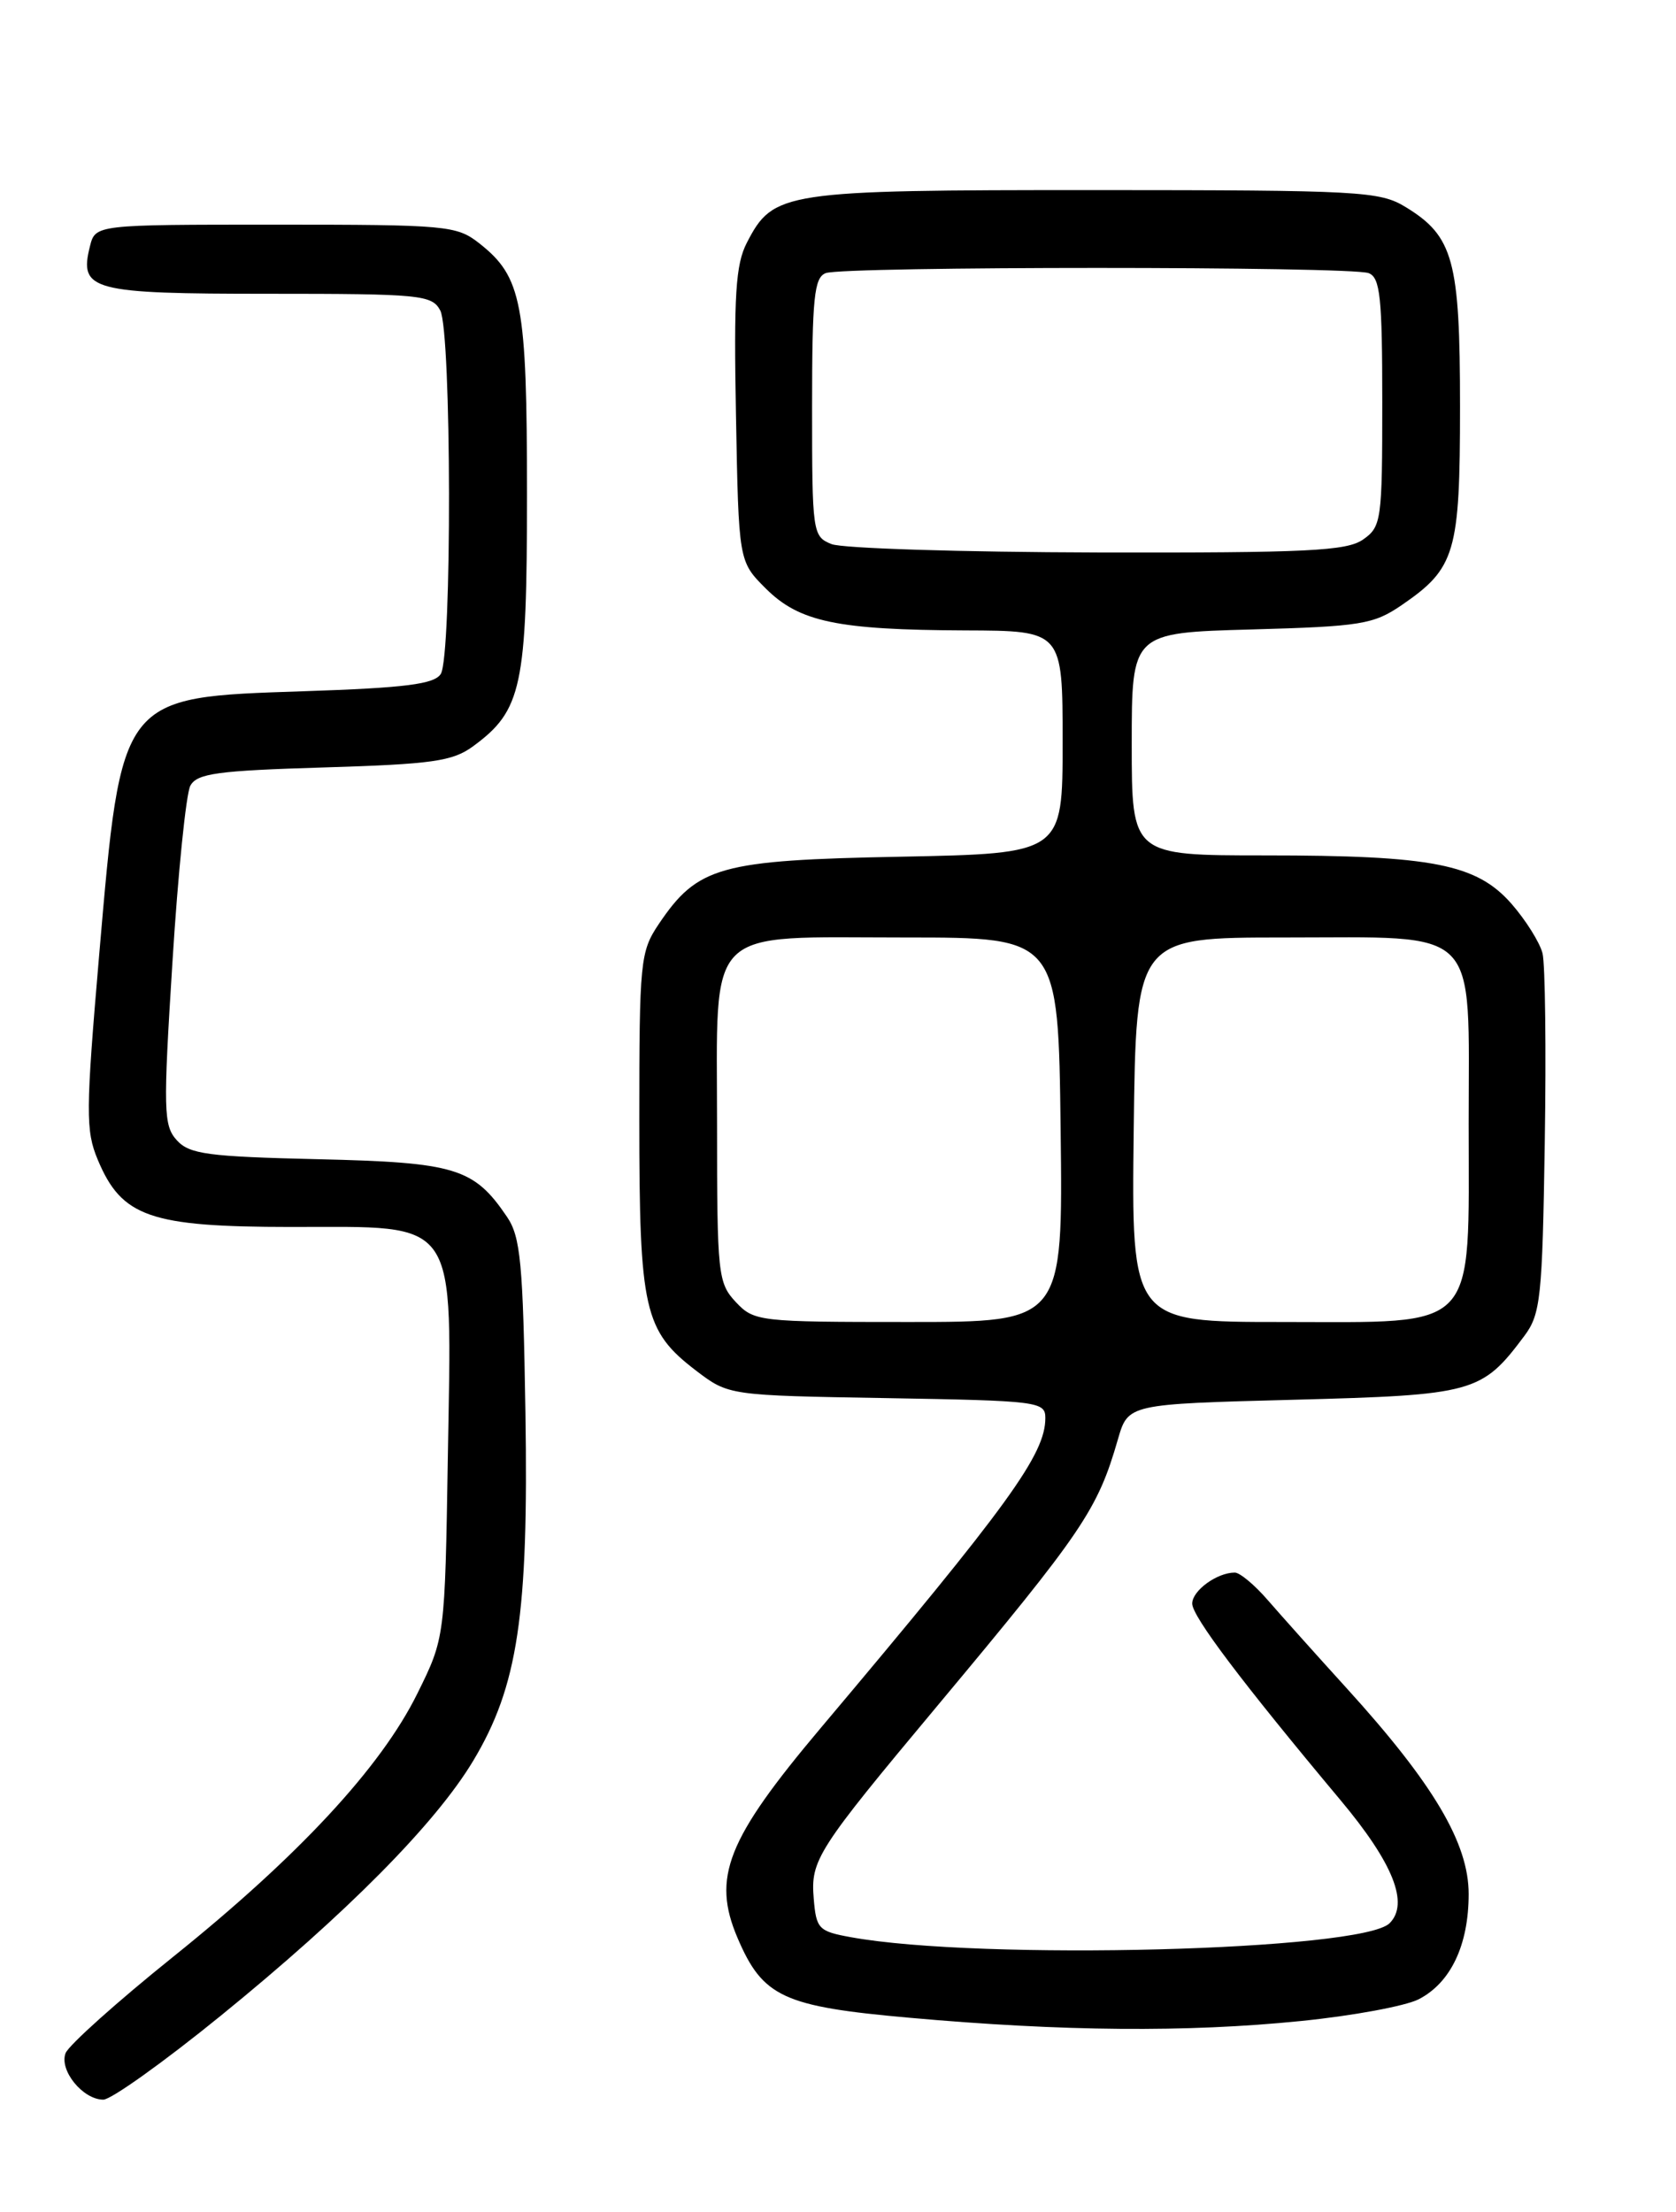 <?xml version="1.0" encoding="UTF-8" standalone="no"?>
<!DOCTYPE svg PUBLIC "-//W3C//DTD SVG 1.1//EN" "http://www.w3.org/Graphics/SVG/1.1/DTD/svg11.dtd" >
<svg xmlns="http://www.w3.org/2000/svg" xmlns:xlink="http://www.w3.org/1999/xlink" version="1.1" viewBox="0 0 194 256">
 <g >
 <path fill="currentColor"
d=" M 25.55 233.29 C 40.11 221.46 50.41 211.06 54.77 203.79 C 59.95 195.16 61.19 186.88 60.82 163.50 C 60.54 146.15 60.26 143.15 58.68 140.82 C 54.85 135.17 52.73 134.53 36.82 134.16 C 24.05 133.86 21.93 133.58 20.46 131.96 C 18.92 130.25 18.88 128.53 19.96 111.36 C 20.60 101.05 21.54 91.86 22.03 90.94 C 22.80 89.51 25.16 89.19 37.47 88.82 C 50.04 88.44 52.39 88.11 54.76 86.37 C 60.41 82.23 61.00 79.48 61.00 57.22 C 61.00 35.09 60.42 32.05 55.49 28.17 C 52.86 26.10 51.75 26.00 31.88 26.00 C 11.04 26.00 11.04 26.00 10.41 28.51 C 9.13 33.62 10.56 34.00 31.09 34.00 C 48.69 34.00 50.00 34.13 50.96 35.93 C 52.27 38.38 52.33 75.93 51.02 78.00 C 50.28 79.18 46.94 79.61 35.14 80.00 C 13.83 80.71 14.08 80.40 11.48 110.50 C 9.92 128.69 9.90 130.84 11.32 134.23 C 14.09 140.85 17.37 141.99 33.68 142.00 C 53.28 142.00 52.30 140.57 51.84 168.52 C 51.50 189.55 51.50 189.55 48.30 196.02 C 44.09 204.54 34.56 214.81 20.04 226.47 C 13.55 231.68 7.95 236.70 7.59 237.62 C 6.83 239.60 9.59 243.00 11.96 243.00 C 12.86 243.00 18.98 238.63 25.55 233.29 Z  M 150.57 233.90 C 156.57 233.30 162.71 232.16 164.22 231.38 C 167.93 229.47 170.00 225.10 170.00 219.20 C 170.00 213.32 165.93 206.45 155.92 195.43 C 152.39 191.55 148.26 186.93 146.74 185.18 C 145.23 183.43 143.51 182.00 142.93 182.00 C 140.87 182.00 138.00 184.09 138.00 185.59 C 138.00 187.07 143.73 194.67 155.16 208.33 C 161.27 215.63 163.13 220.30 160.85 222.58 C 157.66 225.77 113.46 226.92 98.50 224.20 C 94.75 223.52 94.48 223.24 94.19 219.73 C 93.82 215.27 94.55 214.12 108.46 197.47 C 125.40 177.18 127.04 174.75 129.40 166.58 C 130.58 162.50 130.58 162.50 149.72 162.00 C 170.62 161.45 171.51 161.21 176.44 154.62 C 178.33 152.09 178.53 150.22 178.81 132.24 C 178.98 121.45 178.86 111.59 178.55 110.33 C 178.23 109.07 176.61 106.49 174.95 104.59 C 170.91 100.00 165.83 99.00 146.45 99.00 C 131.00 99.00 131.00 99.00 131.00 86.11 C 131.00 73.23 131.00 73.23 144.85 72.85 C 157.55 72.50 158.99 72.26 162.25 70.03 C 168.48 65.76 169.00 63.98 169.00 47.05 C 169.00 30.12 168.24 27.34 162.70 23.96 C 159.70 22.13 157.47 22.01 126.70 22.00 C 90.57 22.00 89.52 22.16 86.45 28.09 C 85.15 30.61 84.93 34.15 85.19 48.06 C 85.50 64.97 85.50 64.97 88.63 68.10 C 92.52 71.98 96.90 72.90 111.75 72.96 C 123.00 73.00 123.00 73.00 123.00 85.89 C 123.00 98.78 123.00 98.78 104.25 99.15 C 83.32 99.55 80.76 100.26 76.25 106.95 C 74.11 110.14 74.00 111.23 74.00 129.68 C 74.00 151.62 74.55 154.02 80.56 158.62 C 84.34 161.50 84.34 161.50 102.67 161.81 C 120.19 162.11 121.00 162.21 121.00 164.11 C 121.00 168.32 116.82 174.09 94.99 200.00 C 84.13 212.89 82.39 217.29 85.37 224.28 C 88.29 231.12 90.64 232.22 105.25 233.52 C 123.00 235.11 137.39 235.23 150.57 233.90 Z  M 85.17 150.69 C 83.11 148.49 83.00 147.48 83.00 130.34 C 83.00 106.81 81.31 108.50 104.85 108.50 C 122.50 108.50 122.50 108.50 122.77 130.75 C 123.04 153.00 123.04 153.00 105.19 153.00 C 87.83 153.00 87.29 152.94 85.17 150.69 Z  M 131.23 130.75 C 131.50 108.50 131.50 108.50 148.65 108.50 C 171.58 108.50 170.00 106.91 170.00 130.02 C 170.00 154.42 171.33 153.00 148.41 153.00 C 130.96 153.00 130.96 153.00 131.23 130.75 Z  M 96.25 62.97 C 94.06 62.09 94.00 61.68 94.00 47.14 C 94.00 34.45 94.24 32.12 95.58 31.61 C 97.65 30.81 156.35 30.81 158.42 31.61 C 159.76 32.12 160.00 34.40 160.00 46.55 C 160.00 60.23 159.90 60.96 157.78 62.44 C 155.89 63.77 151.30 63.99 127.03 63.94 C 111.34 63.90 97.49 63.47 96.25 62.97 Z "/>
</g>
</svg>